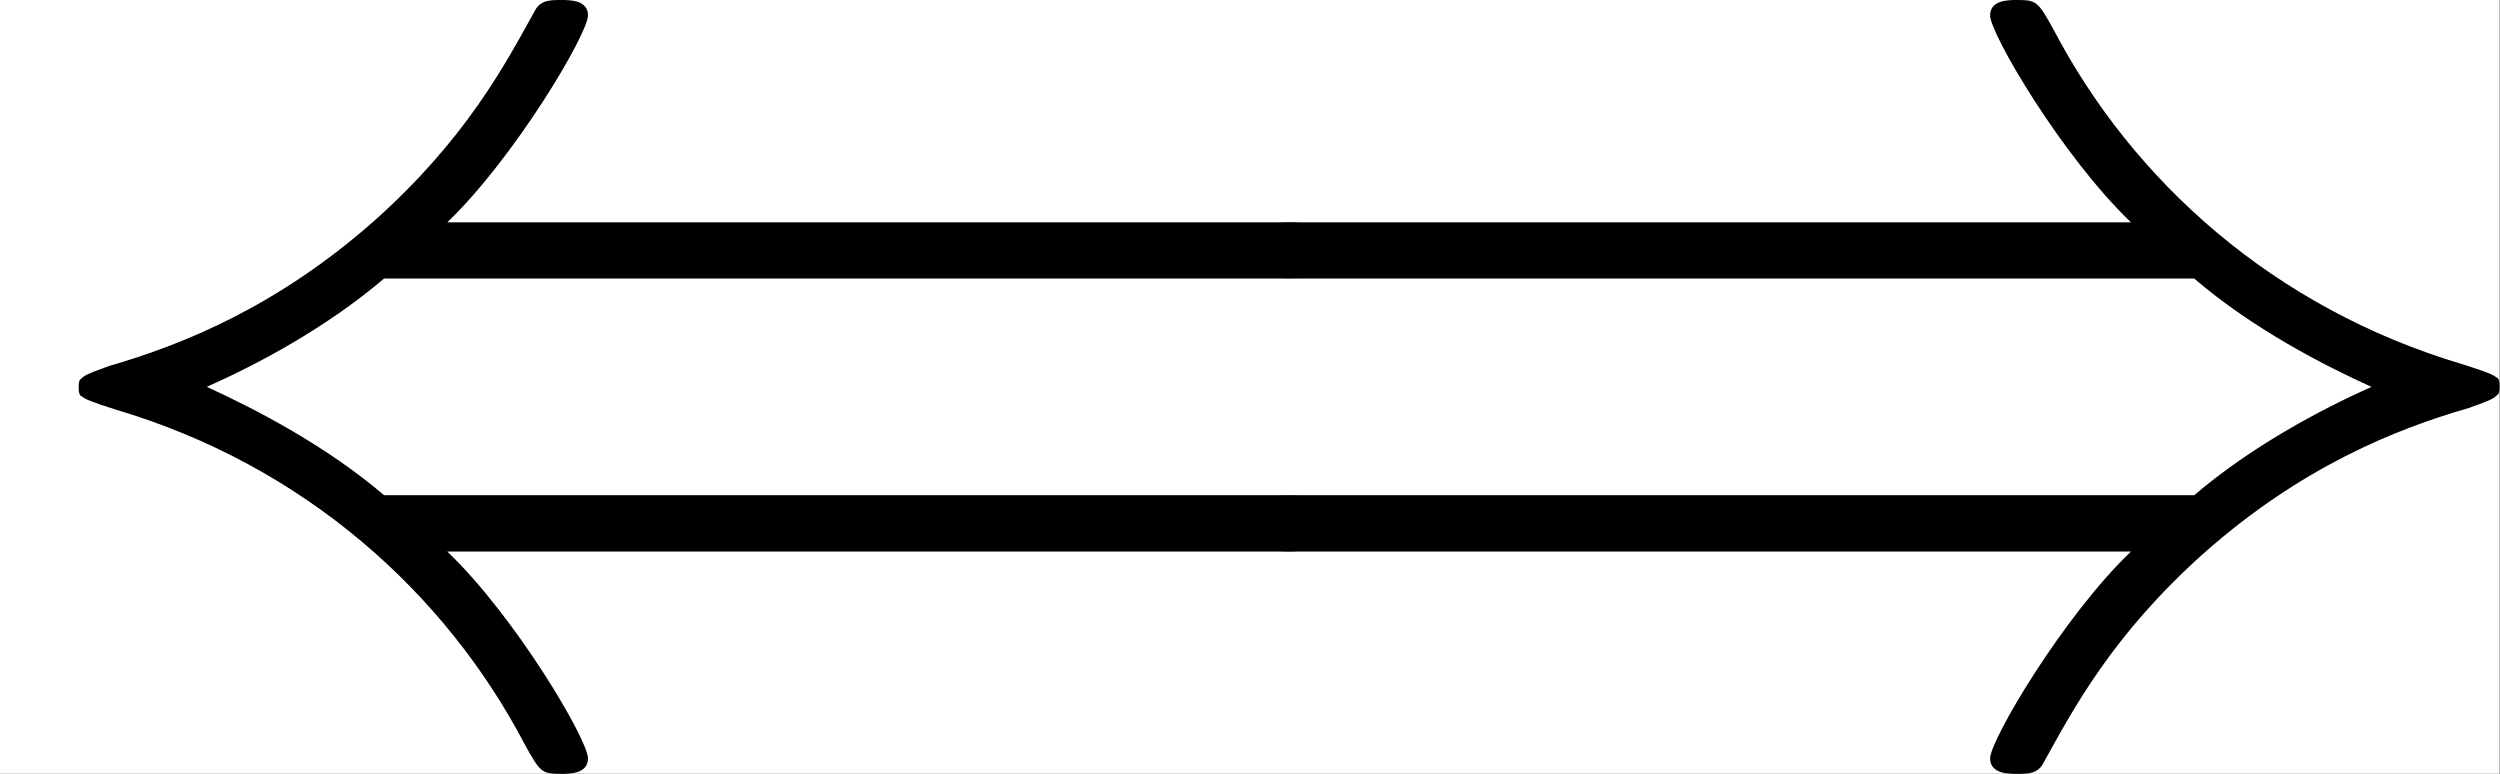 <?xml version='1.0' encoding='UTF-8'?>
<!-- This file was generated by dvisvgm 2.11.1 -->
<svg version='1.1' xmlns='http://www.w3.org/2000/svg' xmlns:xlink='http://www.w3.org/1999/xlink' width='41.259pt' height='12.775pt' viewBox='6.452 9.979 41.259 12.775'>
<rect x="6.452" y="9.979" width="41.259" height="12.775" fill="#808080" stroke="none"/>
<defs>
<path id='g0-40' d='M9.056-1.325C9.225-1.325 9.405-1.325 9.405-1.524S9.225-1.724 9.046-1.724H2.72C2.301-2.082 1.793-2.341 1.465-2.491C1.823-2.65 2.311-2.909 2.72-3.258H9.046C9.225-3.258 9.405-3.258 9.405-3.457S9.225-3.656 9.056-3.656H3.168C3.646-4.115 4.164-4.991 4.164-5.121C4.164-5.23 4.035-5.23 3.975-5.23C3.895-5.23 3.826-5.23 3.786-5.151C3.577-4.772 3.298-4.244 2.65-3.666C1.963-3.059 1.295-2.79 .777-2.64C.608-2.58 .598-2.57 .578-2.55C.558-2.54 .558-2.511 .558-2.491S.558-2.451 .568-2.431L.598-2.411C.618-2.401 .628-2.391 .817-2.331C2.162-1.933 3.158-1.026 3.716 .04C3.826 .239 3.836 .249 3.975 .249C4.035 .249 4.164 .249 4.164 .139C4.164 .01 3.656-.857 3.168-1.325H9.056Z'/>
<path id='g0-41' d='M7.233-3.258C7.651-2.899 8.159-2.64 8.488-2.491C8.13-2.331 7.641-2.072 7.233-1.724H.907C.737-1.724 .548-1.724 .548-1.524S.727-1.325 .897-1.325H6.785C6.306-.867 5.788 .01 5.788 .139C5.788 .249 5.918 .249 5.978 .249C6.057 .249 6.127 .249 6.167 .169C6.376-.209 6.655-.737 7.303-1.315C7.99-1.923 8.658-2.192 9.176-2.341C9.345-2.401 9.355-2.411 9.375-2.431C9.395-2.441 9.395-2.471 9.395-2.491S9.395-2.531 9.385-2.55L9.355-2.57C9.335-2.58 9.325-2.59 9.136-2.65C7.791-3.049 6.795-3.955 6.237-5.021C6.127-5.22 6.117-5.23 5.978-5.23C5.918-5.23 5.788-5.23 5.788-5.121C5.788-4.991 6.296-4.125 6.785-3.656H.897C.727-3.656 .548-3.656 .548-3.457S.737-3.258 .907-3.258H7.233Z'/>
</defs>
<g id='page1' transform='matrix(2.331 0 0 2.331 0 0)'>
<rect x='2.767' y='4.28' width='17.697' height='5.479' fill='#fff'/>
<use x='2.767' y='9.511' xlink:href='#g0-40'/>
<use x='11.07' y='9.511' xlink:href='#g0-41'/>
</g>
</svg>